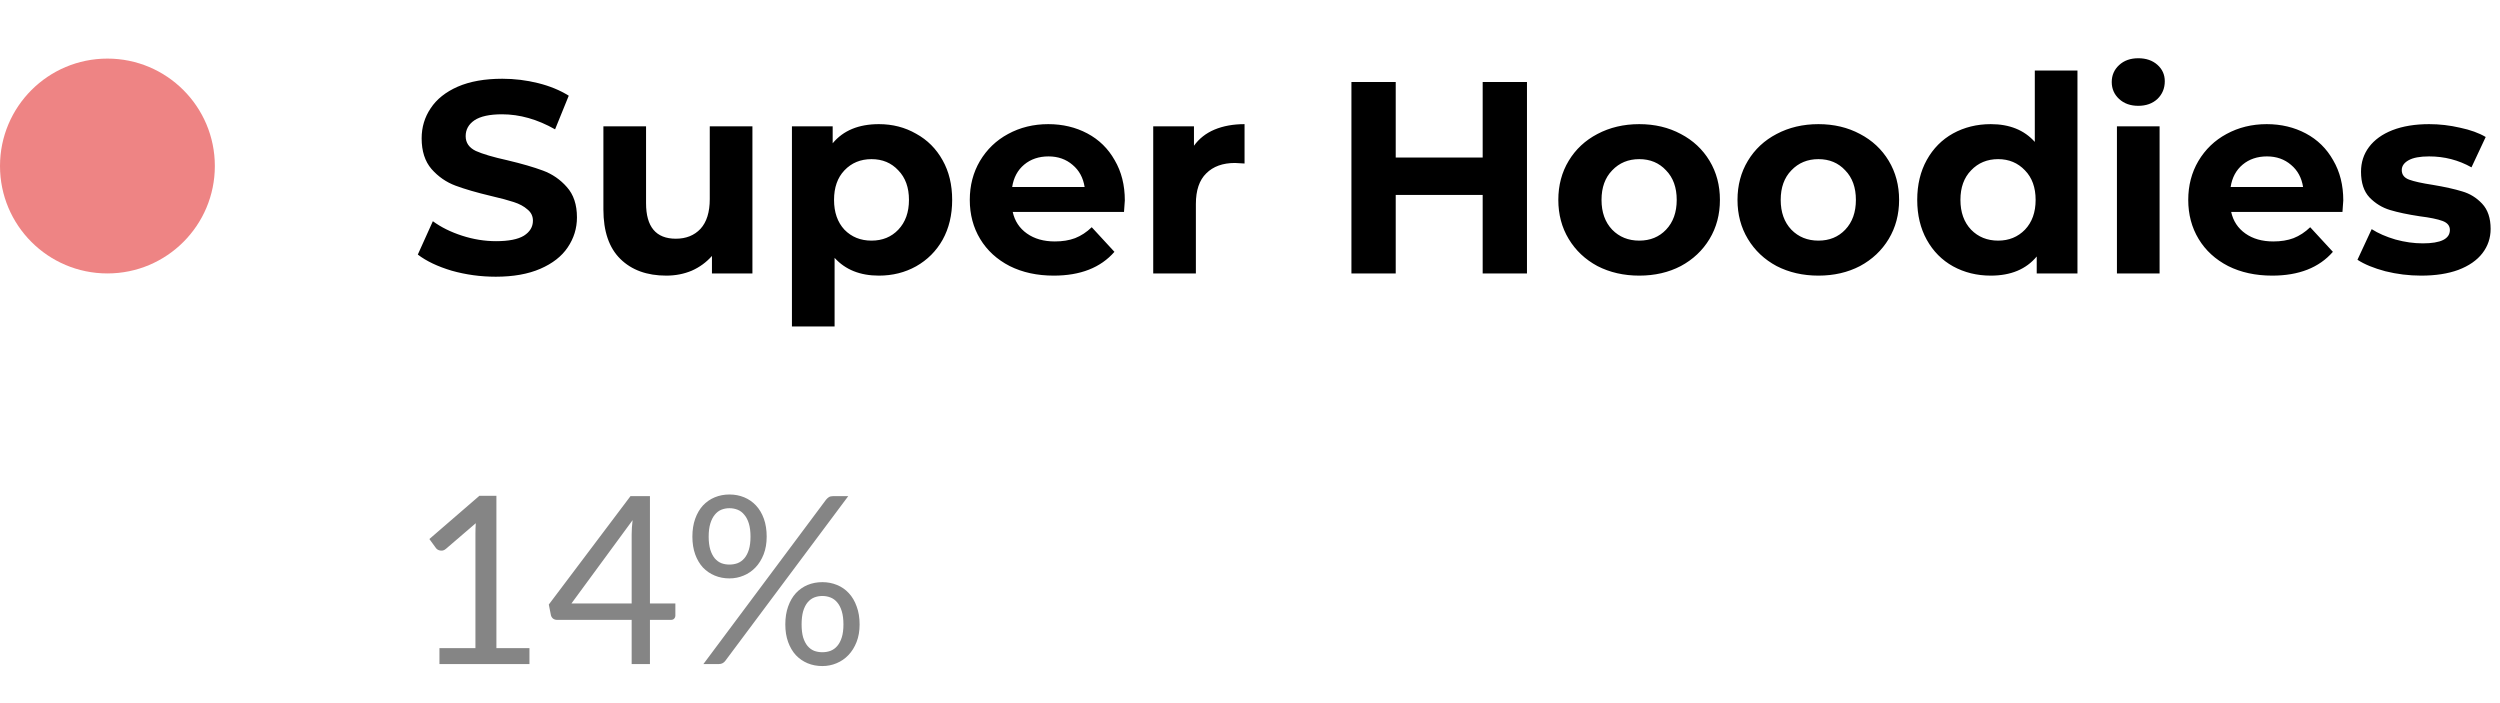 <svg width="128" height="36" viewBox="0 0 128 36" fill="none" xmlns="http://www.w3.org/2000/svg">
<circle cx="5.5" cy="8.5" r="5.5" fill="#EE8484"/>
<path d="M25.382 14.168C24.607 14.168 23.856 14.065 23.128 13.86C22.409 13.645 21.831 13.37 21.392 13.034L22.162 11.326C22.582 11.634 23.081 11.881 23.66 12.068C24.239 12.255 24.817 12.348 25.396 12.348C26.04 12.348 26.516 12.255 26.824 12.068C27.132 11.872 27.286 11.615 27.286 11.298C27.286 11.065 27.193 10.873 27.006 10.724C26.829 10.565 26.595 10.439 26.306 10.346C26.026 10.253 25.643 10.15 25.158 10.038C24.411 9.861 23.8 9.683 23.324 9.506C22.848 9.329 22.437 9.044 22.092 8.652C21.756 8.26 21.588 7.737 21.588 7.084C21.588 6.515 21.742 6.001 22.05 5.544C22.358 5.077 22.82 4.709 23.436 4.438C24.061 4.167 24.822 4.032 25.718 4.032C26.343 4.032 26.955 4.107 27.552 4.256C28.149 4.405 28.672 4.62 29.12 4.9L28.42 6.622C27.515 6.109 26.609 5.852 25.704 5.852C25.069 5.852 24.598 5.955 24.29 6.16C23.991 6.365 23.842 6.636 23.842 6.972C23.842 7.308 24.015 7.56 24.36 7.728C24.715 7.887 25.251 8.045 25.97 8.204C26.717 8.381 27.328 8.559 27.804 8.736C28.28 8.913 28.686 9.193 29.022 9.576C29.367 9.959 29.54 10.477 29.54 11.13C29.54 11.69 29.381 12.203 29.064 12.67C28.756 13.127 28.289 13.491 27.664 13.762C27.039 14.033 26.278 14.168 25.382 14.168ZM38.524 6.468V14H36.452V13.104C36.162 13.431 35.817 13.683 35.416 13.86C35.014 14.028 34.58 14.112 34.114 14.112C33.124 14.112 32.34 13.827 31.762 13.258C31.183 12.689 30.894 11.844 30.894 10.724V6.468H33.078V10.402C33.078 11.615 33.586 12.222 34.604 12.222C35.126 12.222 35.546 12.054 35.864 11.718C36.181 11.373 36.34 10.864 36.34 10.192V6.468H38.524ZM44.999 6.356C45.699 6.356 46.334 6.519 46.903 6.846C47.482 7.163 47.934 7.616 48.261 8.204C48.588 8.783 48.751 9.459 48.751 10.234C48.751 11.009 48.588 11.69 48.261 12.278C47.934 12.857 47.482 13.309 46.903 13.636C46.334 13.953 45.699 14.112 44.999 14.112C44.038 14.112 43.282 13.809 42.731 13.202V16.716H40.547V6.468H42.633V7.336C43.174 6.683 43.963 6.356 44.999 6.356ZM44.621 12.32C45.181 12.32 45.638 12.133 45.993 11.76C46.357 11.377 46.539 10.869 46.539 10.234C46.539 9.599 46.357 9.095 45.993 8.722C45.638 8.339 45.181 8.148 44.621 8.148C44.061 8.148 43.599 8.339 43.235 8.722C42.88 9.095 42.703 9.599 42.703 10.234C42.703 10.869 42.88 11.377 43.235 11.76C43.599 12.133 44.061 12.32 44.621 12.32ZM57.591 10.262C57.591 10.29 57.577 10.486 57.549 10.85H51.851C51.954 11.317 52.196 11.685 52.579 11.956C52.962 12.227 53.438 12.362 54.007 12.362C54.399 12.362 54.744 12.306 55.043 12.194C55.351 12.073 55.636 11.886 55.897 11.634L57.059 12.894C56.35 13.706 55.314 14.112 53.951 14.112C53.102 14.112 52.35 13.949 51.697 13.622C51.044 13.286 50.54 12.824 50.185 12.236C49.83 11.648 49.653 10.981 49.653 10.234C49.653 9.497 49.826 8.834 50.171 8.246C50.526 7.649 51.006 7.187 51.613 6.86C52.229 6.524 52.915 6.356 53.671 6.356C54.408 6.356 55.076 6.515 55.673 6.832C56.27 7.149 56.737 7.607 57.073 8.204C57.418 8.792 57.591 9.478 57.591 10.262ZM53.685 8.008C53.19 8.008 52.775 8.148 52.439 8.428C52.103 8.708 51.898 9.091 51.823 9.576H55.533C55.458 9.1 55.253 8.722 54.917 8.442C54.581 8.153 54.17 8.008 53.685 8.008ZM61.131 7.462C61.392 7.098 61.742 6.823 62.181 6.636C62.629 6.449 63.142 6.356 63.721 6.356V8.372C63.478 8.353 63.315 8.344 63.231 8.344C62.606 8.344 62.116 8.521 61.761 8.876C61.406 9.221 61.229 9.744 61.229 10.444V14H59.045V6.468H61.131V7.462ZM78.181 4.2V14H75.913V9.982H71.461V14H69.193V4.2H71.461V8.064H75.913V4.2H78.181ZM83.93 14.112C83.137 14.112 82.423 13.949 81.788 13.622C81.163 13.286 80.673 12.824 80.318 12.236C79.963 11.648 79.786 10.981 79.786 10.234C79.786 9.487 79.963 8.82 80.318 8.232C80.673 7.644 81.163 7.187 81.788 6.86C82.423 6.524 83.137 6.356 83.93 6.356C84.723 6.356 85.433 6.524 86.058 6.86C86.683 7.187 87.173 7.644 87.528 8.232C87.883 8.82 88.06 9.487 88.06 10.234C88.06 10.981 87.883 11.648 87.528 12.236C87.173 12.824 86.683 13.286 86.058 13.622C85.433 13.949 84.723 14.112 83.93 14.112ZM83.93 12.32C84.49 12.32 84.947 12.133 85.302 11.76C85.666 11.377 85.848 10.869 85.848 10.234C85.848 9.599 85.666 9.095 85.302 8.722C84.947 8.339 84.49 8.148 83.93 8.148C83.37 8.148 82.908 8.339 82.544 8.722C82.18 9.095 81.998 9.599 81.998 10.234C81.998 10.869 82.18 11.377 82.544 11.76C82.908 12.133 83.37 12.32 83.93 12.32ZM93.104 14.112C92.31 14.112 91.596 13.949 90.962 13.622C90.336 13.286 89.846 12.824 89.492 12.236C89.137 11.648 88.96 10.981 88.96 10.234C88.96 9.487 89.137 8.82 89.492 8.232C89.846 7.644 90.336 7.187 90.962 6.86C91.596 6.524 92.31 6.356 93.104 6.356C93.897 6.356 94.606 6.524 95.232 6.86C95.857 7.187 96.347 7.644 96.702 8.232C97.056 8.82 97.234 9.487 97.234 10.234C97.234 10.981 97.056 11.648 96.702 12.236C96.347 12.824 95.857 13.286 95.232 13.622C94.606 13.949 93.897 14.112 93.104 14.112ZM93.104 12.32C93.664 12.32 94.121 12.133 94.476 11.76C94.84 11.377 95.022 10.869 95.022 10.234C95.022 9.599 94.84 9.095 94.476 8.722C94.121 8.339 93.664 8.148 93.104 8.148C92.544 8.148 92.082 8.339 91.718 8.722C91.354 9.095 91.172 9.599 91.172 10.234C91.172 10.869 91.354 11.377 91.718 11.76C92.082 12.133 92.544 12.32 93.104 12.32ZM106.366 3.612V14H104.28V13.132C103.738 13.785 102.954 14.112 101.928 14.112C101.218 14.112 100.574 13.953 99.996 13.636C99.426 13.319 98.978 12.866 98.651 12.278C98.325 11.69 98.162 11.009 98.162 10.234C98.162 9.459 98.325 8.778 98.651 8.19C98.978 7.602 99.426 7.149 99.996 6.832C100.574 6.515 101.218 6.356 101.928 6.356C102.889 6.356 103.64 6.659 104.182 7.266V3.612H106.366ZM102.306 12.32C102.856 12.32 103.314 12.133 103.678 11.76C104.042 11.377 104.224 10.869 104.224 10.234C104.224 9.599 104.042 9.095 103.678 8.722C103.314 8.339 102.856 8.148 102.306 8.148C101.746 8.148 101.284 8.339 100.92 8.722C100.556 9.095 100.374 9.599 100.374 10.234C100.374 10.869 100.556 11.377 100.92 11.76C101.284 12.133 101.746 12.32 102.306 12.32ZM108.387 6.468H110.571V14H108.387V6.468ZM109.479 5.418C109.078 5.418 108.751 5.301 108.499 5.068C108.247 4.835 108.121 4.545 108.121 4.2C108.121 3.855 108.247 3.565 108.499 3.332C108.751 3.099 109.078 2.982 109.479 2.982C109.88 2.982 110.207 3.094 110.459 3.318C110.711 3.542 110.837 3.822 110.837 4.158C110.837 4.522 110.711 4.825 110.459 5.068C110.207 5.301 109.88 5.418 109.479 5.418ZM119.976 10.262C119.976 10.29 119.962 10.486 119.934 10.85H114.236C114.339 11.317 114.581 11.685 114.964 11.956C115.347 12.227 115.823 12.362 116.392 12.362C116.784 12.362 117.129 12.306 117.428 12.194C117.736 12.073 118.021 11.886 118.282 11.634L119.444 12.894C118.735 13.706 117.699 14.112 116.336 14.112C115.487 14.112 114.735 13.949 114.082 13.622C113.429 13.286 112.925 12.824 112.57 12.236C112.215 11.648 112.038 10.981 112.038 10.234C112.038 9.497 112.211 8.834 112.556 8.246C112.911 7.649 113.391 7.187 113.998 6.86C114.614 6.524 115.3 6.356 116.056 6.356C116.793 6.356 117.461 6.515 118.058 6.832C118.655 7.149 119.122 7.607 119.458 8.204C119.803 8.792 119.976 9.478 119.976 10.262ZM116.07 8.008C115.575 8.008 115.16 8.148 114.824 8.428C114.488 8.708 114.283 9.091 114.208 9.576H117.918C117.843 9.1 117.638 8.722 117.302 8.442C116.966 8.153 116.555 8.008 116.07 8.008ZM123.964 14.112C123.339 14.112 122.727 14.037 122.13 13.888C121.533 13.729 121.057 13.533 120.702 13.3L121.43 11.732C121.766 11.947 122.172 12.124 122.648 12.264C123.124 12.395 123.591 12.46 124.048 12.46C124.972 12.46 125.434 12.231 125.434 11.774C125.434 11.559 125.308 11.405 125.056 11.312C124.804 11.219 124.417 11.139 123.894 11.074C123.278 10.981 122.769 10.873 122.368 10.752C121.967 10.631 121.617 10.416 121.318 10.108C121.029 9.8 120.884 9.361 120.884 8.792C120.884 8.316 121.019 7.896 121.29 7.532C121.57 7.159 121.971 6.869 122.494 6.664C123.026 6.459 123.651 6.356 124.37 6.356C124.902 6.356 125.429 6.417 125.952 6.538C126.484 6.65 126.923 6.809 127.268 7.014L126.54 8.568C125.877 8.195 125.154 8.008 124.37 8.008C123.903 8.008 123.553 8.073 123.32 8.204C123.087 8.335 122.97 8.503 122.97 8.708C122.97 8.941 123.096 9.105 123.348 9.198C123.6 9.291 124.001 9.38 124.552 9.464C125.168 9.567 125.672 9.679 126.064 9.8C126.456 9.912 126.797 10.122 127.086 10.43C127.375 10.738 127.52 11.167 127.52 11.718C127.52 12.185 127.38 12.6 127.1 12.964C126.82 13.328 126.409 13.613 125.868 13.818C125.336 14.014 124.701 14.112 123.964 14.112Z" fill="black"/>
<path d="M27.108 33.184V34H22.5V33.184H24.342V27.322C24.342 27.146 24.348 26.968 24.36 26.788L22.83 28.102C22.778 28.146 22.726 28.174 22.674 28.186C22.622 28.194 22.574 28.194 22.53 28.186C22.486 28.178 22.444 28.162 22.404 28.138C22.368 28.114 22.34 28.088 22.32 28.06L21.984 27.598L24.546 25.384H25.416V33.184H27.108ZM32.341 30.898V27.352C32.341 27.248 32.345 27.134 32.353 27.01C32.361 26.886 32.373 26.76 32.389 26.632L29.257 30.898H32.341ZM34.579 30.898V31.51C34.579 31.574 34.559 31.628 34.519 31.672C34.483 31.716 34.425 31.738 34.345 31.738H33.277V34H32.341V31.738H28.525C28.445 31.738 28.375 31.716 28.315 31.672C28.259 31.624 28.223 31.566 28.207 31.498L28.099 30.952L32.281 25.402H33.277V30.898H34.579ZM39.254 27.478C39.254 27.814 39.202 28.116 39.098 28.384C38.994 28.648 38.854 28.872 38.678 29.056C38.506 29.236 38.304 29.374 38.072 29.47C37.844 29.566 37.602 29.614 37.346 29.614C37.078 29.614 36.828 29.566 36.596 29.47C36.364 29.374 36.162 29.236 35.99 29.056C35.822 28.872 35.69 28.648 35.594 28.384C35.498 28.116 35.45 27.814 35.45 27.478C35.45 27.134 35.498 26.828 35.594 26.56C35.69 26.292 35.822 26.066 35.99 25.882C36.162 25.698 36.364 25.558 36.596 25.462C36.828 25.366 37.078 25.318 37.346 25.318C37.618 25.318 37.87 25.366 38.102 25.462C38.334 25.558 38.536 25.698 38.708 25.882C38.88 26.066 39.014 26.292 39.11 26.56C39.206 26.828 39.254 27.134 39.254 27.478ZM38.426 27.478C38.426 27.214 38.398 26.99 38.342 26.806C38.286 26.622 38.208 26.472 38.108 26.356C38.012 26.236 37.898 26.15 37.766 26.098C37.634 26.046 37.494 26.02 37.346 26.02C37.198 26.02 37.06 26.046 36.932 26.098C36.804 26.15 36.692 26.236 36.596 26.356C36.5 26.472 36.424 26.622 36.368 26.806C36.312 26.99 36.284 27.214 36.284 27.478C36.284 27.738 36.312 27.96 36.368 28.144C36.424 28.324 36.5 28.472 36.596 28.588C36.692 28.7 36.804 28.782 36.932 28.834C37.06 28.882 37.198 28.906 37.346 28.906C37.494 28.906 37.634 28.882 37.766 28.834C37.898 28.782 38.012 28.7 38.108 28.588C38.208 28.472 38.286 28.324 38.342 28.144C38.398 27.96 38.426 27.738 38.426 27.478ZM42.296 25.582C42.336 25.534 42.382 25.492 42.434 25.456C42.49 25.42 42.564 25.402 42.656 25.402H43.43L37.142 33.826C37.106 33.878 37.06 33.92 37.004 33.952C36.948 33.984 36.88 34 36.8 34H36.014L42.296 25.582ZM44.012 31.972C44.012 32.308 43.96 32.608 43.856 32.872C43.752 33.136 43.612 33.36 43.436 33.544C43.264 33.724 43.062 33.862 42.83 33.958C42.602 34.054 42.36 34.102 42.104 34.102C41.832 34.102 41.58 34.054 41.348 33.958C41.12 33.862 40.92 33.724 40.748 33.544C40.58 33.36 40.448 33.136 40.352 32.872C40.256 32.608 40.208 32.308 40.208 31.972C40.208 31.628 40.256 31.322 40.352 31.054C40.448 30.782 40.58 30.554 40.748 30.37C40.92 30.186 41.12 30.046 41.348 29.95C41.58 29.854 41.832 29.806 42.104 29.806C42.372 29.806 42.622 29.854 42.854 29.95C43.09 30.046 43.292 30.186 43.46 30.37C43.632 30.554 43.766 30.782 43.862 31.054C43.962 31.322 44.012 31.628 44.012 31.972ZM43.184 31.972C43.184 31.708 43.156 31.484 43.1 31.3C43.044 31.112 42.966 30.96 42.866 30.844C42.77 30.728 42.656 30.644 42.524 30.592C42.392 30.54 42.252 30.514 42.104 30.514C41.956 30.514 41.816 30.54 41.684 30.592C41.556 30.644 41.444 30.728 41.348 30.844C41.252 30.96 41.176 31.112 41.12 31.3C41.068 31.484 41.042 31.708 41.042 31.972C41.042 32.232 41.068 32.452 41.12 32.632C41.176 32.812 41.252 32.96 41.348 33.076C41.444 33.188 41.556 33.27 41.684 33.322C41.816 33.37 41.956 33.394 42.104 33.394C42.252 33.394 42.392 33.37 42.524 33.322C42.656 33.27 42.77 33.188 42.866 33.076C42.966 32.96 43.044 32.812 43.1 32.632C43.156 32.452 43.184 32.232 43.184 31.972Z" fill="#858585"/>
</svg>
